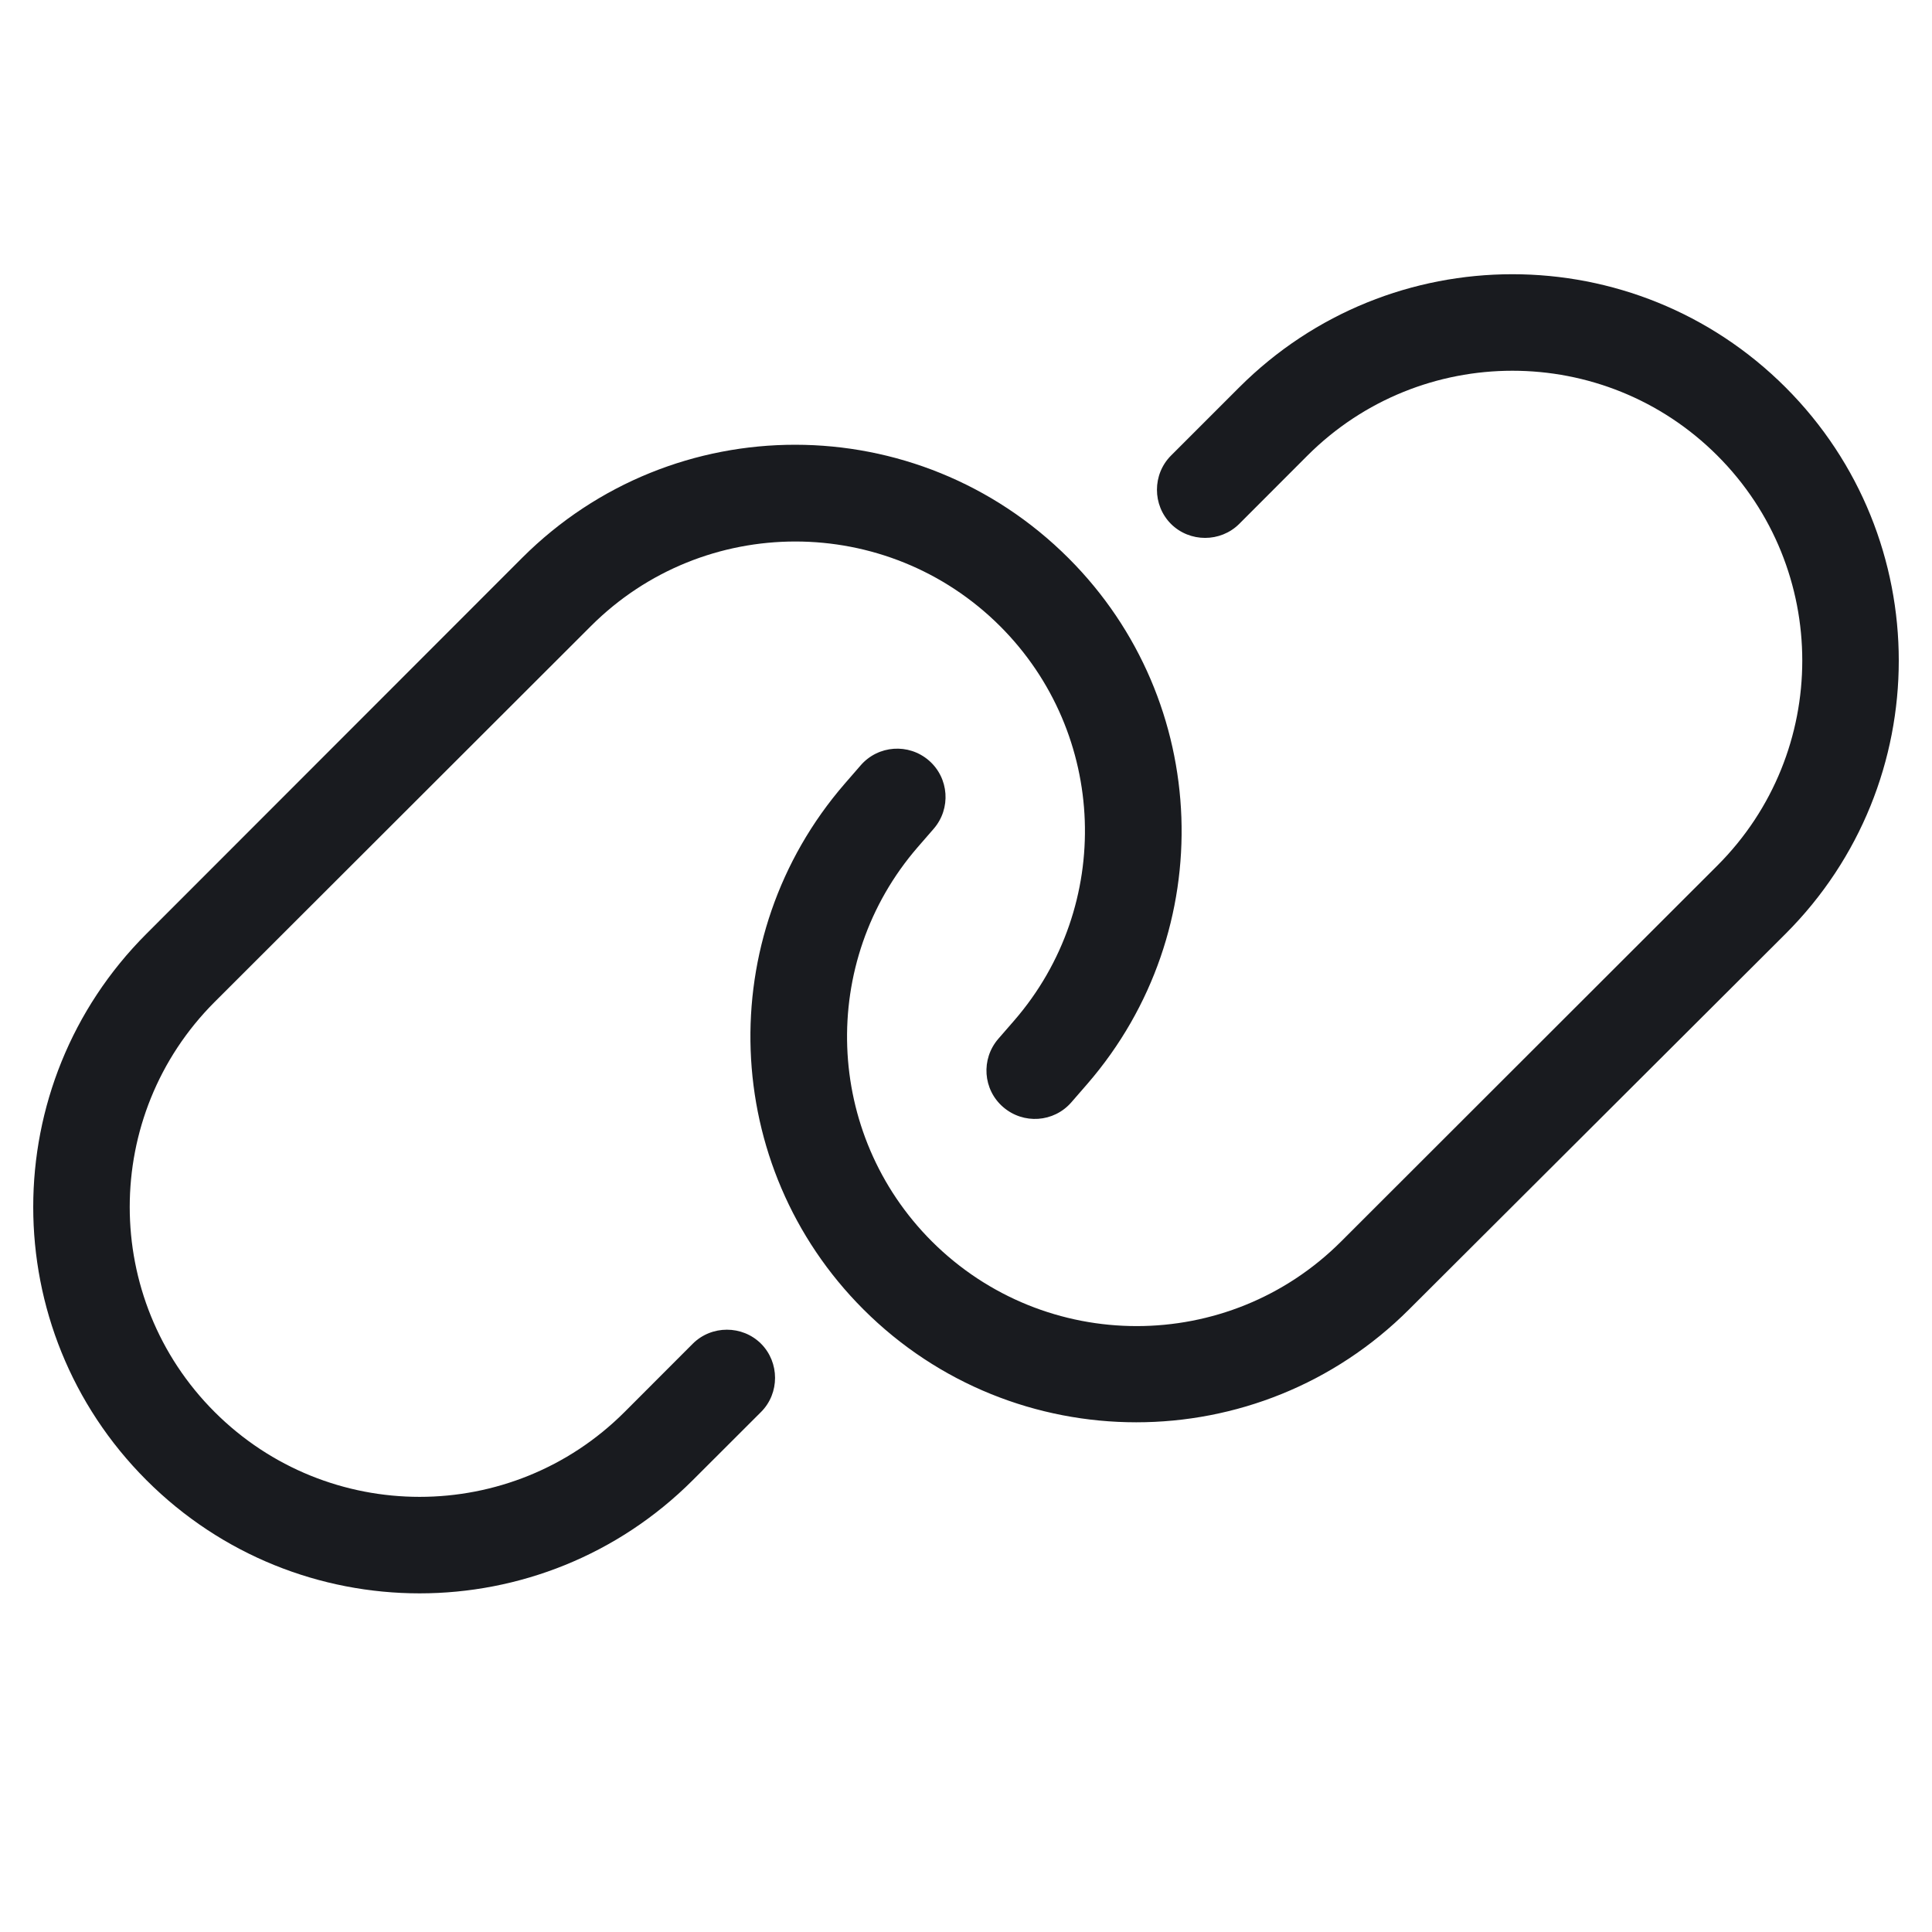 <svg width="24" height="24" viewBox="0 0 24 24" fill="none" xmlns="http://www.w3.org/2000/svg">
<path d="M22.181 11.6C24.056 9.725 24.056 6.688 22.181 4.812C20.306 2.938 17.269 2.938 15.394 4.812L14.546 5.66C14.314 5.893 14.314 6.275 14.546 6.508C14.779 6.74 15.161 6.74 15.394 6.508L16.241 5.66C17.648 4.254 19.928 4.254 21.334 5.66C22.74 7.066 22.74 9.346 21.334 10.752L16.661 15.421C15.259 16.824 12.983 16.824 11.576 15.421C10.241 14.086 10.166 11.949 11.4 10.524L11.599 10.295C11.816 10.044 11.79 9.665 11.539 9.447C11.288 9.23 10.909 9.256 10.691 9.508L10.493 9.736C8.846 11.637 8.948 14.488 10.725 16.265C12.596 18.136 15.634 18.136 17.505 16.265L22.181 11.6ZM1.819 11.6C-0.056 13.475 -0.056 16.512 1.819 18.387C3.694 20.262 6.731 20.262 8.606 18.387L9.454 17.54C9.686 17.308 9.686 16.925 9.454 16.692C9.221 16.46 8.839 16.46 8.606 16.692L7.759 17.54C6.353 18.946 4.073 18.946 2.666 17.54C1.26 16.134 1.26 13.854 2.666 12.447L7.339 7.779C8.741 6.376 11.018 6.376 12.424 7.779C13.759 9.114 13.834 11.251 12.6 12.676L12.401 12.905C12.184 13.156 12.21 13.535 12.461 13.752C12.713 13.97 13.091 13.944 13.309 13.693L13.508 13.464C15.154 11.562 15.053 8.713 13.275 6.935C11.396 5.056 8.363 5.056 6.488 6.928L1.819 11.6Z" fill="#191B1F"/>
</svg>
